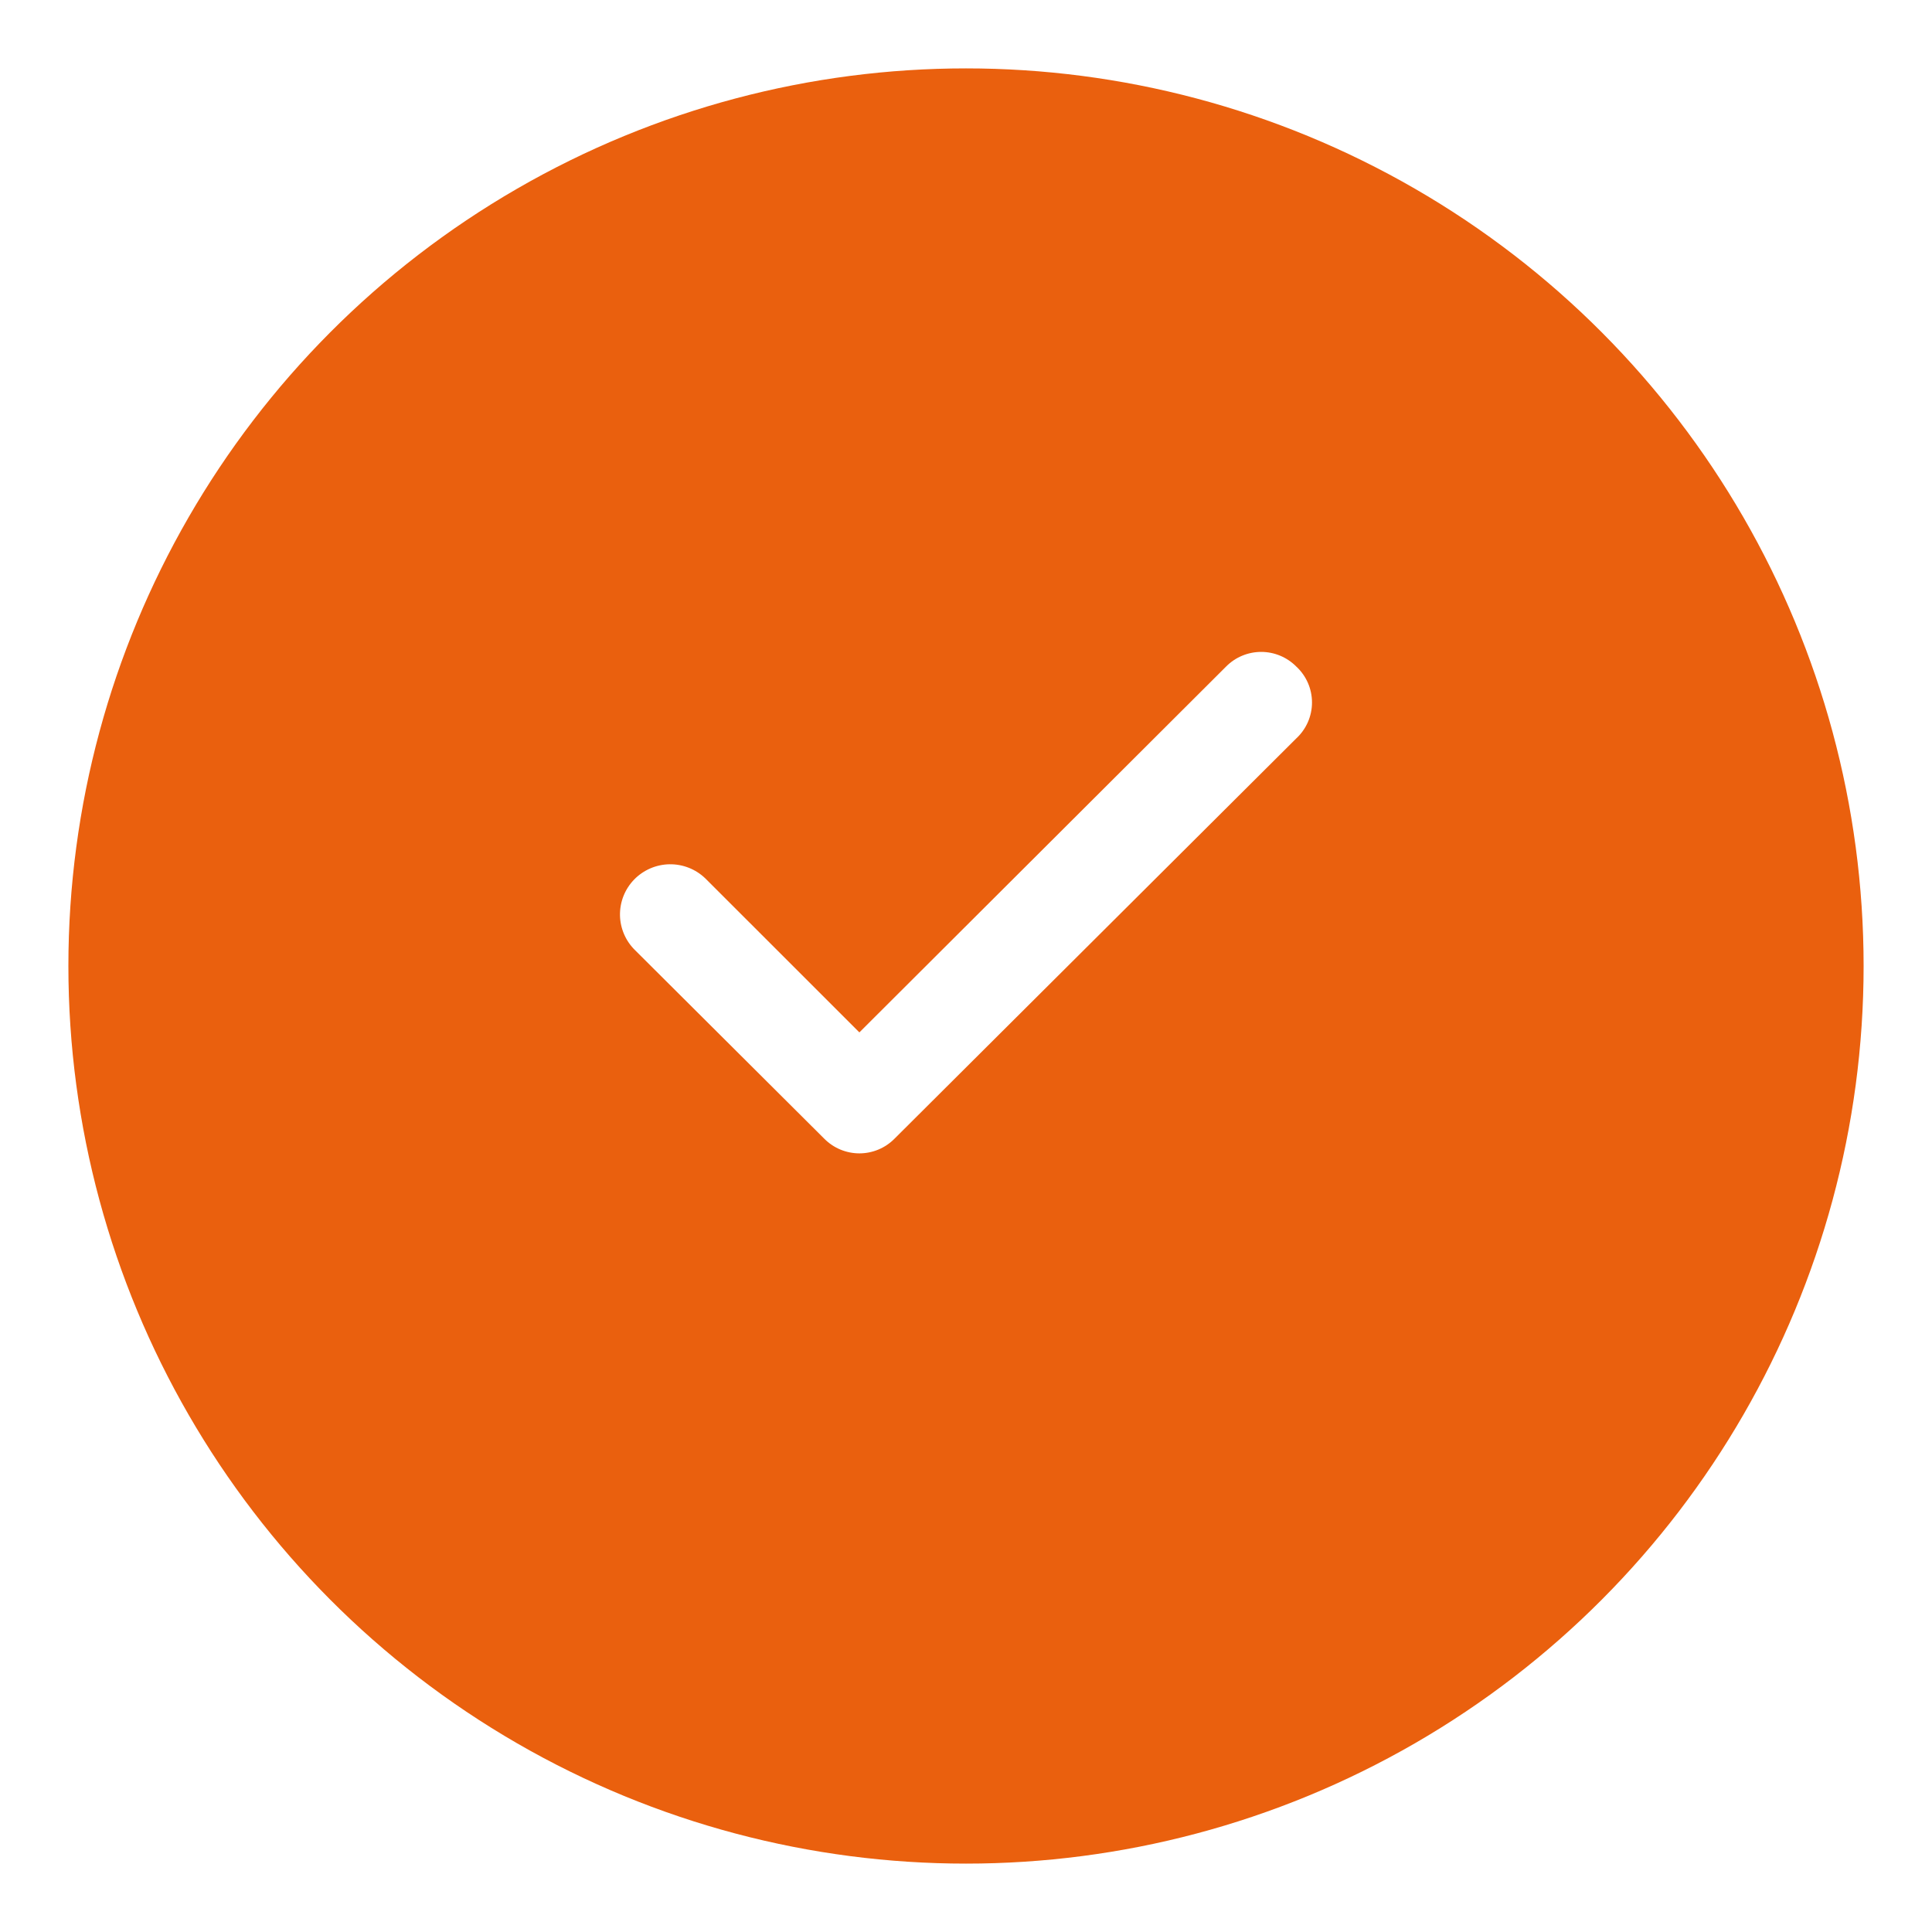 <svg width="113" height="113" viewBox="0 0 113 113" fill="none" xmlns="http://www.w3.org/2000/svg">
<g filter="url(#filter0_d_1451_251)">
<circle cx="56.5" cy="52.5" r="52.5" fill="#EA600E"/>
</g>
<path d="M75.81 38.978C75.542 38.709 75.223 38.495 74.873 38.35C74.522 38.204 74.145 38.129 73.765 38.129C73.385 38.129 73.008 38.204 72.657 38.35C72.306 38.495 71.988 38.709 71.72 38.978L50.264 60.383L41.25 51.373C40.972 51.106 40.644 50.895 40.284 50.754C39.925 50.613 39.541 50.544 39.154 50.55C38.768 50.557 38.386 50.64 38.032 50.793C37.678 50.947 37.357 51.168 37.088 51.445C36.82 51.722 36.609 52.049 36.467 52.407C36.325 52.766 36.256 53.148 36.262 53.533C36.269 53.918 36.352 54.298 36.506 54.651C36.66 55.004 36.882 55.324 37.16 55.591L48.219 66.61C48.487 66.879 48.806 67.092 49.157 67.238C49.508 67.383 49.884 67.459 50.264 67.459C50.644 67.459 51.021 67.383 51.372 67.238C51.723 67.092 52.041 66.879 52.309 66.61L75.81 43.196C76.102 42.927 76.335 42.601 76.495 42.238C76.654 41.875 76.737 41.483 76.737 41.087C76.737 40.69 76.654 40.298 76.495 39.935C76.335 39.572 76.102 39.246 75.81 38.978Z" fill="white"/>
<defs>
<filter id="filter0_d_1451_251" x="0" y="0" width="113" height="113" filterUnits="userSpaceOnUse" color-interpolation-filters="sRGB">
<feFlood flood-opacity="0" result="BackgroundImageFix"/>
<feColorMatrix in="SourceAlpha" type="matrix" values="0 0 0 0 0 0 0 0 0 0 0 0 0 0 0 0 0 0 127 0" result="hardAlpha"/>
<feOffset dy="4"/>
<feGaussianBlur stdDeviation="2"/>
<feComposite in2="hardAlpha" operator="out"/>
<feColorMatrix type="matrix" values="0 0 0 0 0 0 0 0 0 0 0 0 0 0 0 0 0 0 0.15 0"/>
<feBlend mode="normal" in2="BackgroundImageFix" result="effect1_dropShadow_1451_251"/>
<feBlend mode="normal" in="SourceGraphic" in2="effect1_dropShadow_1451_251" result="shape"/>
</filter>
</defs>
</svg>
